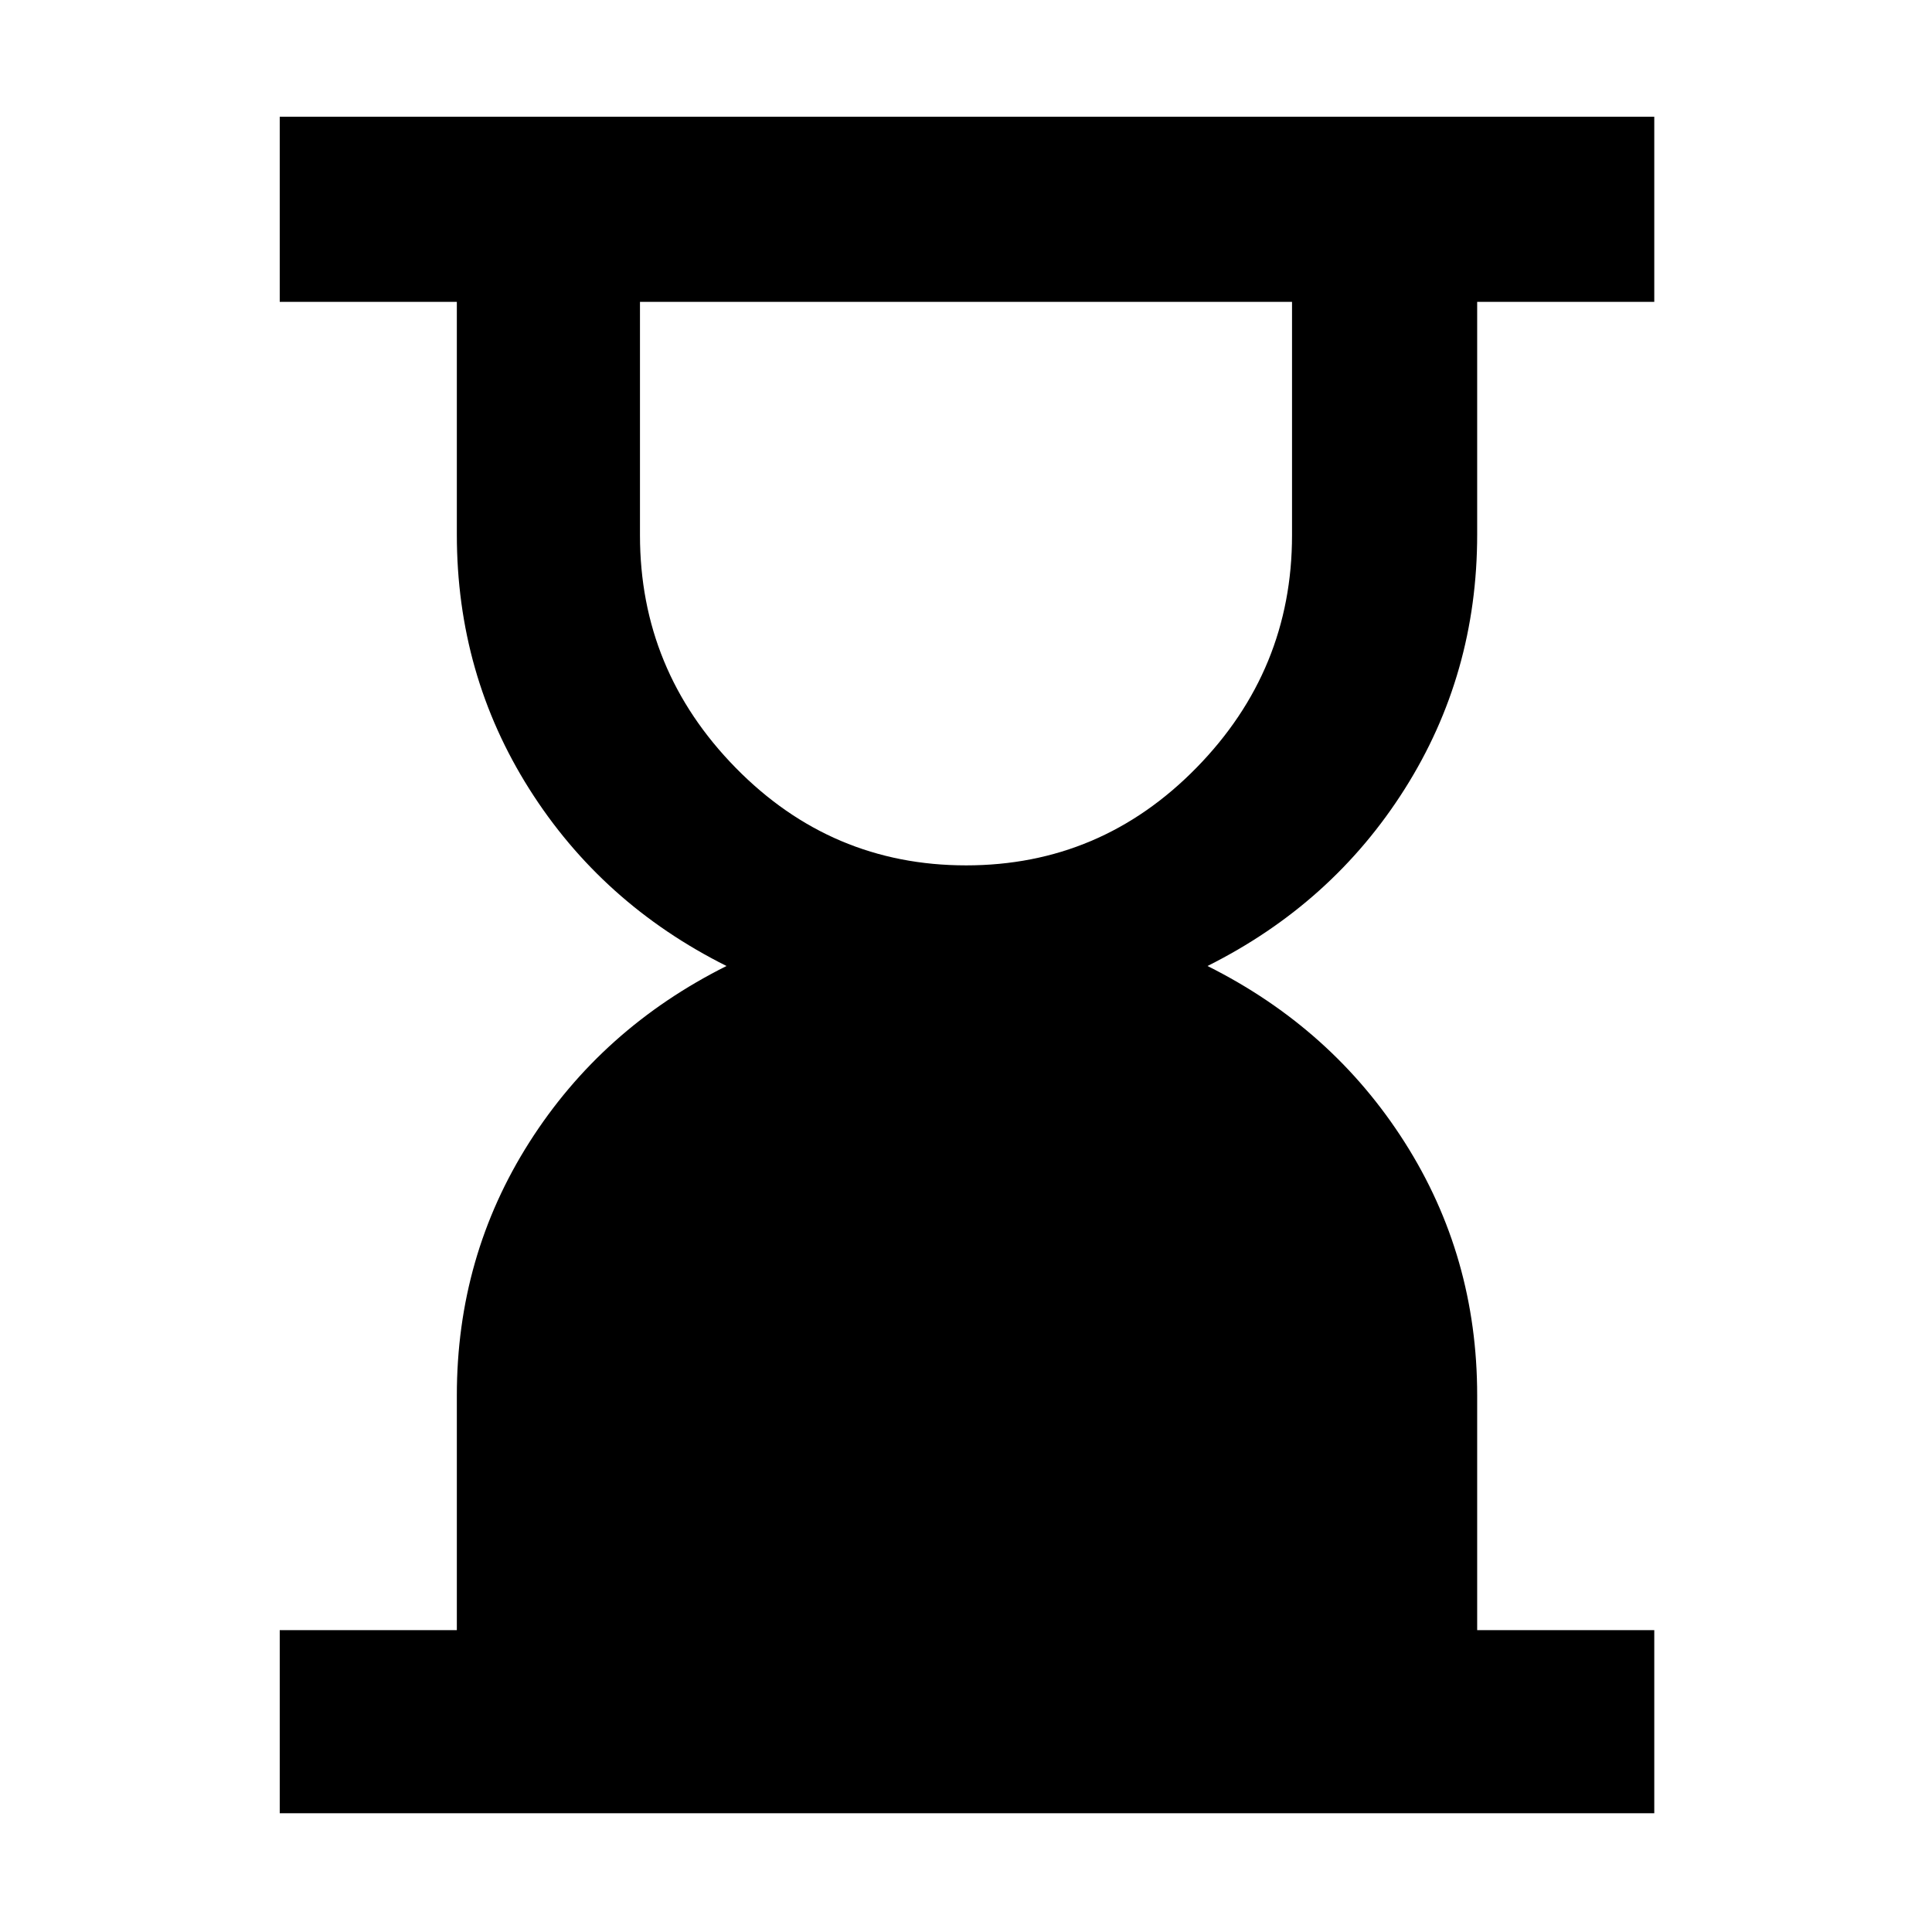 <svg xmlns="http://www.w3.org/2000/svg" height="48" viewBox="0 -960 960 960" width="48"><path d="M480.04-530q66.96 0 114.46-48.5T642-694v-116H318v116q0 67 47.54 115.5 47.55 48.5 114.5 48.5ZM139-59v-91h88v-116.65q0-69.08 36-125.71Q299-449 361-480q-62-31-98-87.96-36-56.95-36-126.39V-810h-88v-92h683v92h-88v115.65q0 69.44-36 126.39Q662-511 600-480q62 31 98 87.64 36 56.63 36 125.71V-150h88v91H139Z"/></svg>